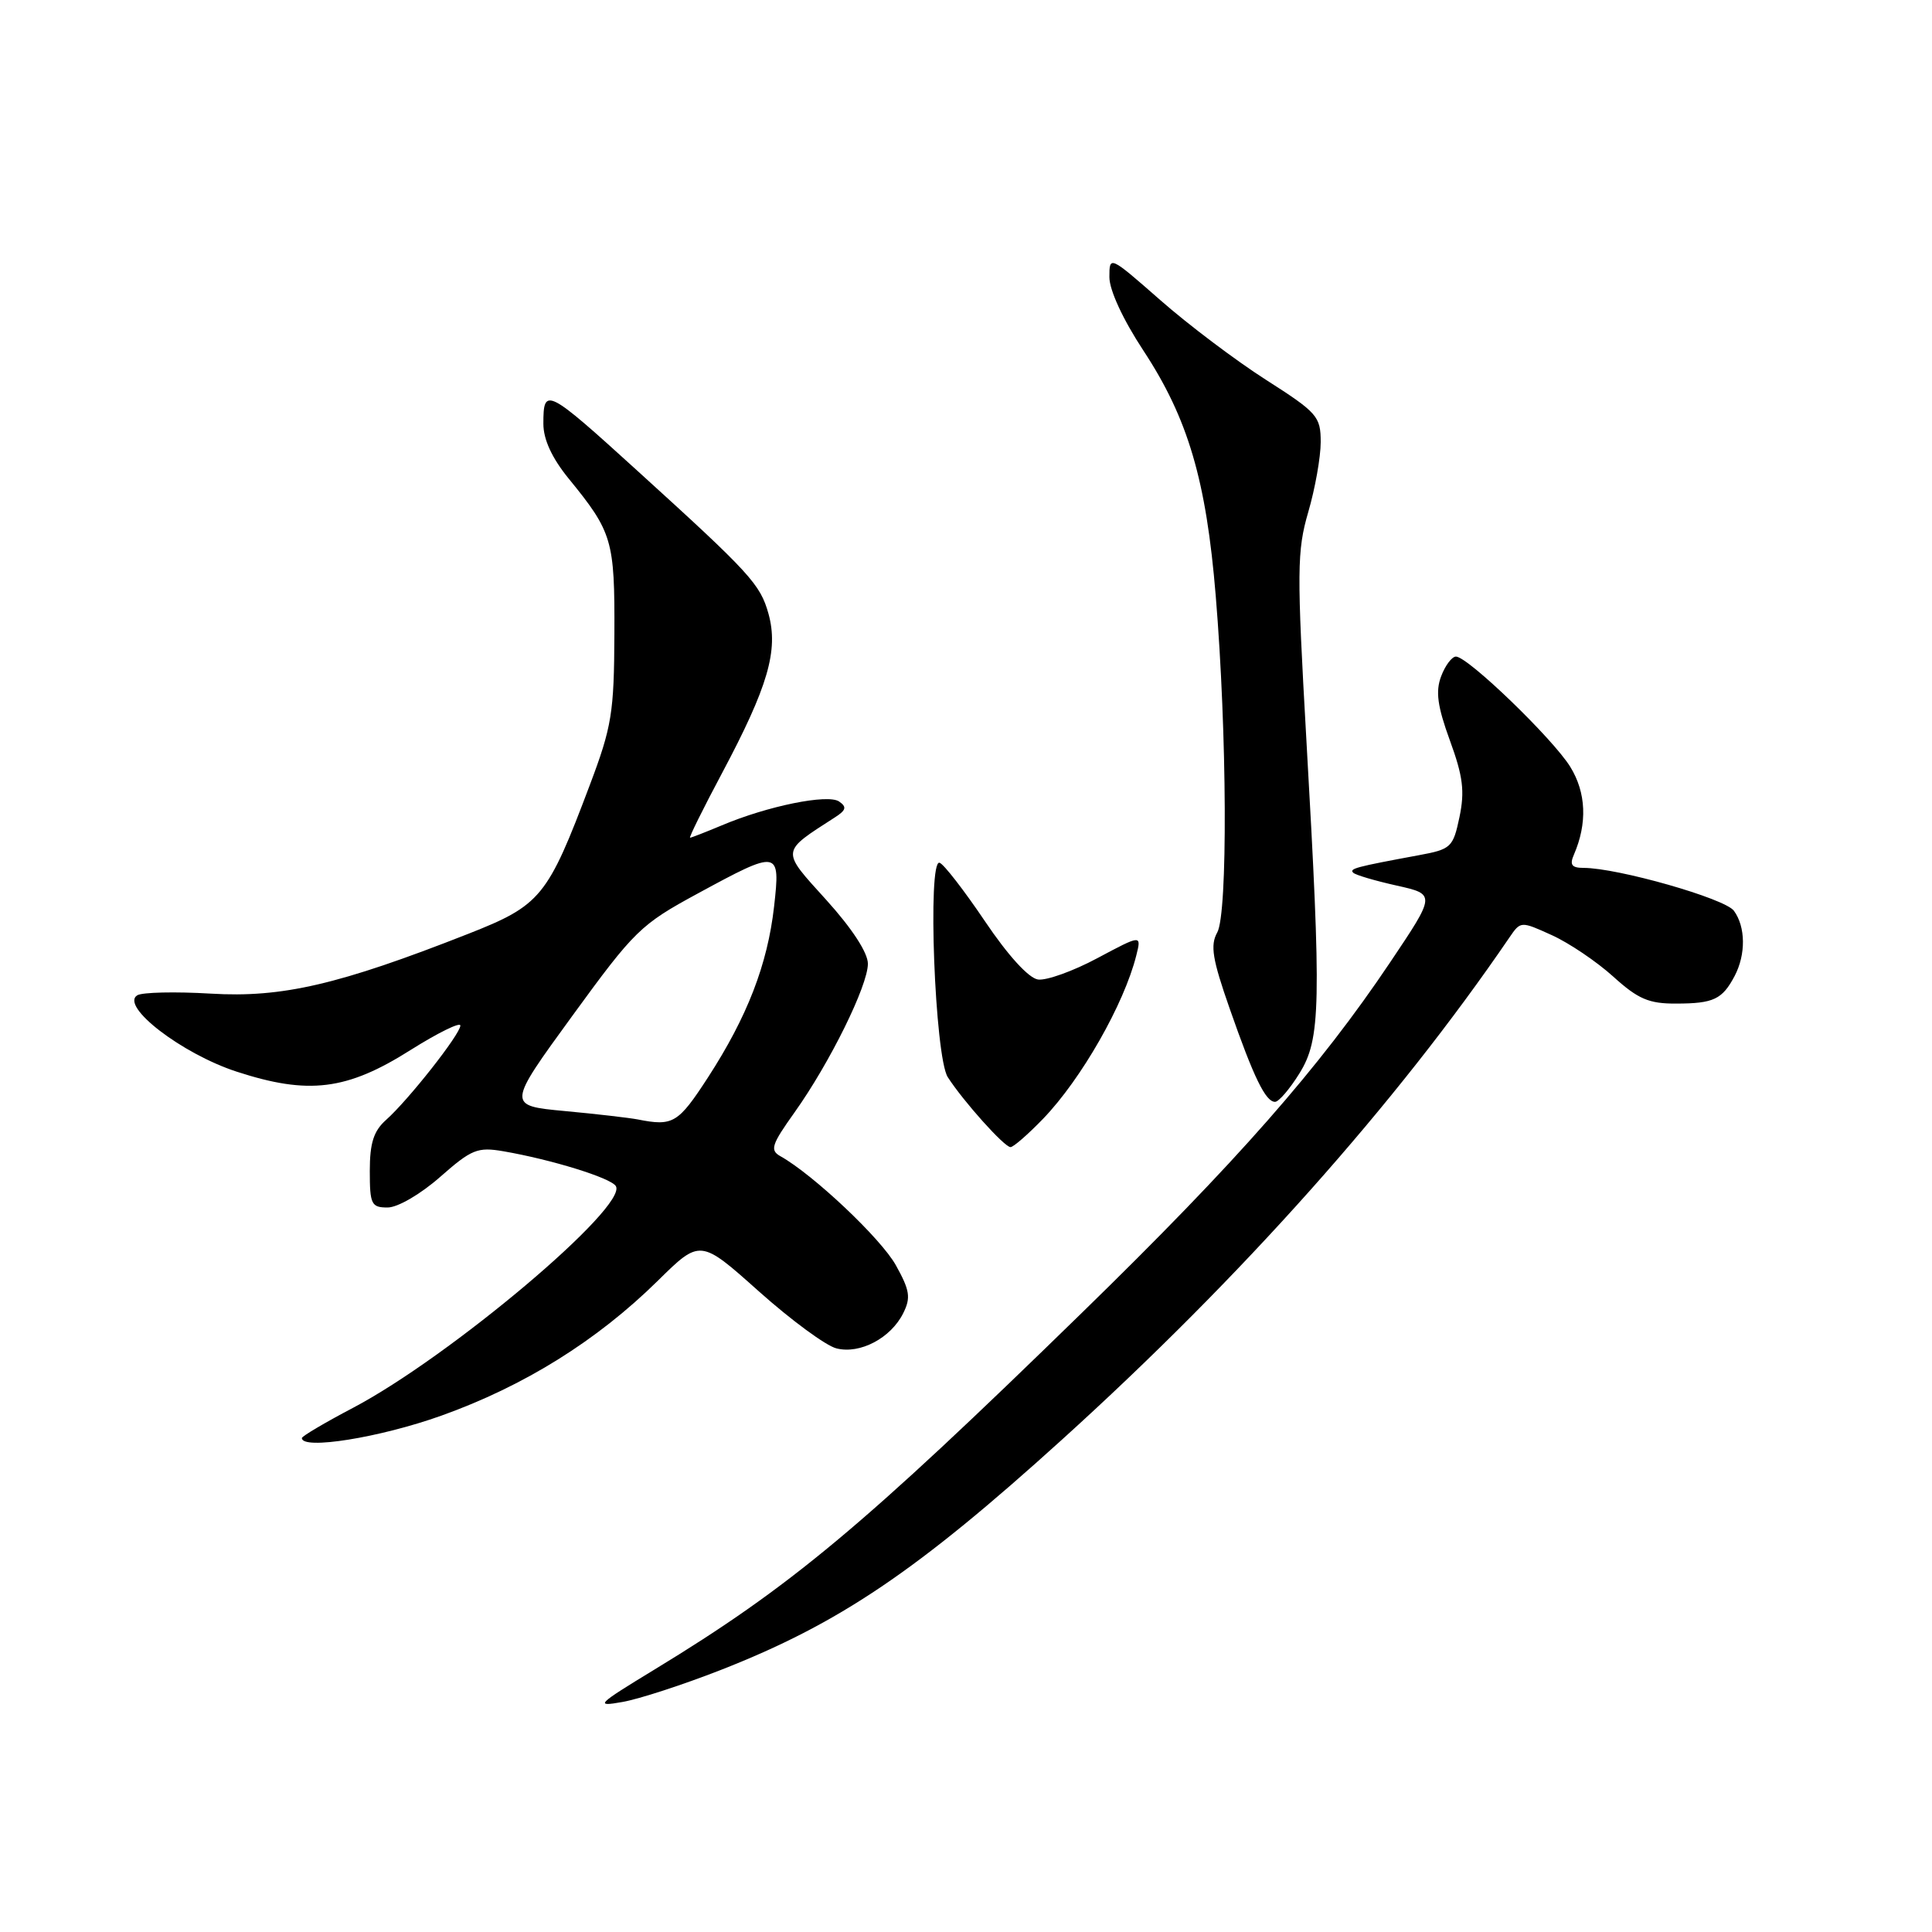 <?xml version="1.0" encoding="UTF-8" standalone="no"?>
<!DOCTYPE svg PUBLIC "-//W3C//DTD SVG 1.1//EN" "http://www.w3.org/Graphics/SVG/1.1/DTD/svg11.dtd" >
<svg xmlns="http://www.w3.org/2000/svg" xmlns:xlink="http://www.w3.org/1999/xlink" version="1.1" viewBox="0 0 256 256">
 <g >
 <path fill="currentColor"
d=" M 95.48 221.29 C 111.17 215.15 121.48 208.19 140.73 190.75 C 164.49 169.24 185.00 146.22 200.00 124.23 C 201.50 122.04 201.50 122.04 205.64 123.92 C 207.91 124.95 211.57 127.42 213.76 129.40 C 217.06 132.39 218.49 133.00 222.12 132.98 C 227.07 132.97 228.21 132.42 229.85 129.32 C 231.35 126.46 231.31 122.81 229.75 120.68 C 228.56 119.05 214.34 115.00 209.83 115.00 C 208.26 115.00 207.96 114.59 208.55 113.25 C 210.35 109.09 210.18 105.03 208.07 101.61 C 205.75 97.86 194.49 87.00 192.92 87.00 C 192.39 87.00 191.50 88.17 190.96 89.61 C 190.20 91.61 190.46 93.57 192.12 98.12 C 193.86 102.88 194.10 104.85 193.39 108.26 C 192.54 112.29 192.28 112.53 188.00 113.32 C 179.63 114.87 178.76 115.10 179.31 115.64 C 179.60 115.94 182.19 116.70 185.05 117.34 C 190.25 118.50 190.25 118.50 184.21 127.50 C 174.82 141.50 163.88 153.95 143.38 173.93 C 114.29 202.31 104.78 210.24 86.68 221.25 C 79.06 225.89 78.77 226.18 82.48 225.52 C 84.67 225.14 90.52 223.23 95.48 221.29 Z  M 58.46 187.59 C 69.45 183.66 79.08 177.66 87.14 169.73 C 92.78 164.17 92.78 164.17 100.55 171.11 C 104.82 174.92 109.45 178.33 110.84 178.67 C 113.96 179.46 118.04 177.30 119.68 174.01 C 120.71 171.95 120.56 170.98 118.70 167.64 C 116.74 164.12 107.76 155.64 103.42 153.21 C 101.99 152.41 102.22 151.69 105.28 147.40 C 109.95 140.84 115.00 130.61 115.00 127.70 C 115.00 126.24 112.89 123.01 109.49 119.25 C 103.44 112.57 103.40 112.97 110.64 108.30 C 112.12 107.35 112.23 106.92 111.18 106.20 C 109.69 105.18 101.70 106.80 95.63 109.37 C 93.50 110.26 91.61 111.00 91.44 111.00 C 91.26 111.00 93.17 107.14 95.68 102.43 C 101.77 90.98 103.17 86.19 101.83 81.33 C 100.74 77.42 99.45 76.00 84.59 62.50 C 72.40 51.42 72.00 51.22 72.00 56.15 C 72.00 58.23 73.13 60.68 75.34 63.40 C 81.16 70.53 81.46 71.57 81.41 84.00 C 81.37 94.44 81.07 96.29 78.16 104.00 C 72.55 118.89 71.68 119.95 61.99 123.76 C 44.90 130.48 37.37 132.23 27.93 131.66 C 23.22 131.38 18.84 131.48 18.19 131.88 C 15.88 133.31 24.09 139.63 31.36 142.00 C 40.88 145.10 45.95 144.48 54.39 139.14 C 58.03 136.85 61.00 135.39 61.00 135.89 C 61.00 137.02 54.11 145.77 51.15 148.40 C 49.51 149.86 49.00 151.46 49.00 155.15 C 49.00 159.58 49.20 160.00 51.36 160.00 C 52.69 160.00 55.72 158.24 58.32 155.95 C 62.49 152.28 63.28 151.96 66.71 152.55 C 73.13 153.66 80.93 156.08 81.60 157.16 C 83.26 159.85 59.63 179.78 46.75 186.56 C 43.04 188.51 40.00 190.31 40.00 190.55 C 40.00 192.15 50.34 190.49 58.46 187.59 Z  M 138.21 148.25 C 143.28 142.99 148.94 133.06 150.56 126.62 C 151.26 123.84 151.26 123.84 145.41 126.96 C 142.20 128.68 138.65 129.95 137.54 129.79 C 136.30 129.61 133.56 126.60 130.51 122.07 C 127.75 117.98 125.05 114.49 124.50 114.32 C 122.87 113.80 123.87 140.03 125.58 142.72 C 127.62 145.90 133.08 152.00 133.90 152.00 C 134.28 152.00 136.22 150.31 138.21 148.25 Z  M 172.17 142.25 C 175.02 137.67 175.11 133.22 173.10 98.00 C 171.83 75.63 171.85 73.01 173.35 67.85 C 174.26 64.74 175.00 60.56 175.00 58.58 C 175.00 55.18 174.56 54.68 167.75 50.33 C 163.76 47.78 157.46 43.03 153.75 39.77 C 147.02 33.87 147.00 33.86 147.00 36.72 C 147.00 38.45 148.80 42.34 151.51 46.46 C 157.42 55.45 159.83 63.62 161.09 78.94 C 162.60 97.11 162.70 121.05 161.29 123.56 C 160.34 125.25 160.65 127.11 162.93 133.62 C 166.13 142.79 167.70 146.00 168.95 146.00 C 169.44 146.00 170.89 144.31 172.17 142.25 Z  M 84.50 148.33 C 83.40 148.12 79.05 147.61 74.84 147.22 C 67.18 146.50 67.18 146.50 75.84 134.60 C 84.09 123.27 84.88 122.50 92.50 118.37 C 103.22 112.55 103.42 112.58 102.57 120.12 C 101.70 127.80 99.02 134.72 93.82 142.75 C 89.86 148.85 89.18 149.26 84.50 148.33 Z "/>
</g>
</svg>